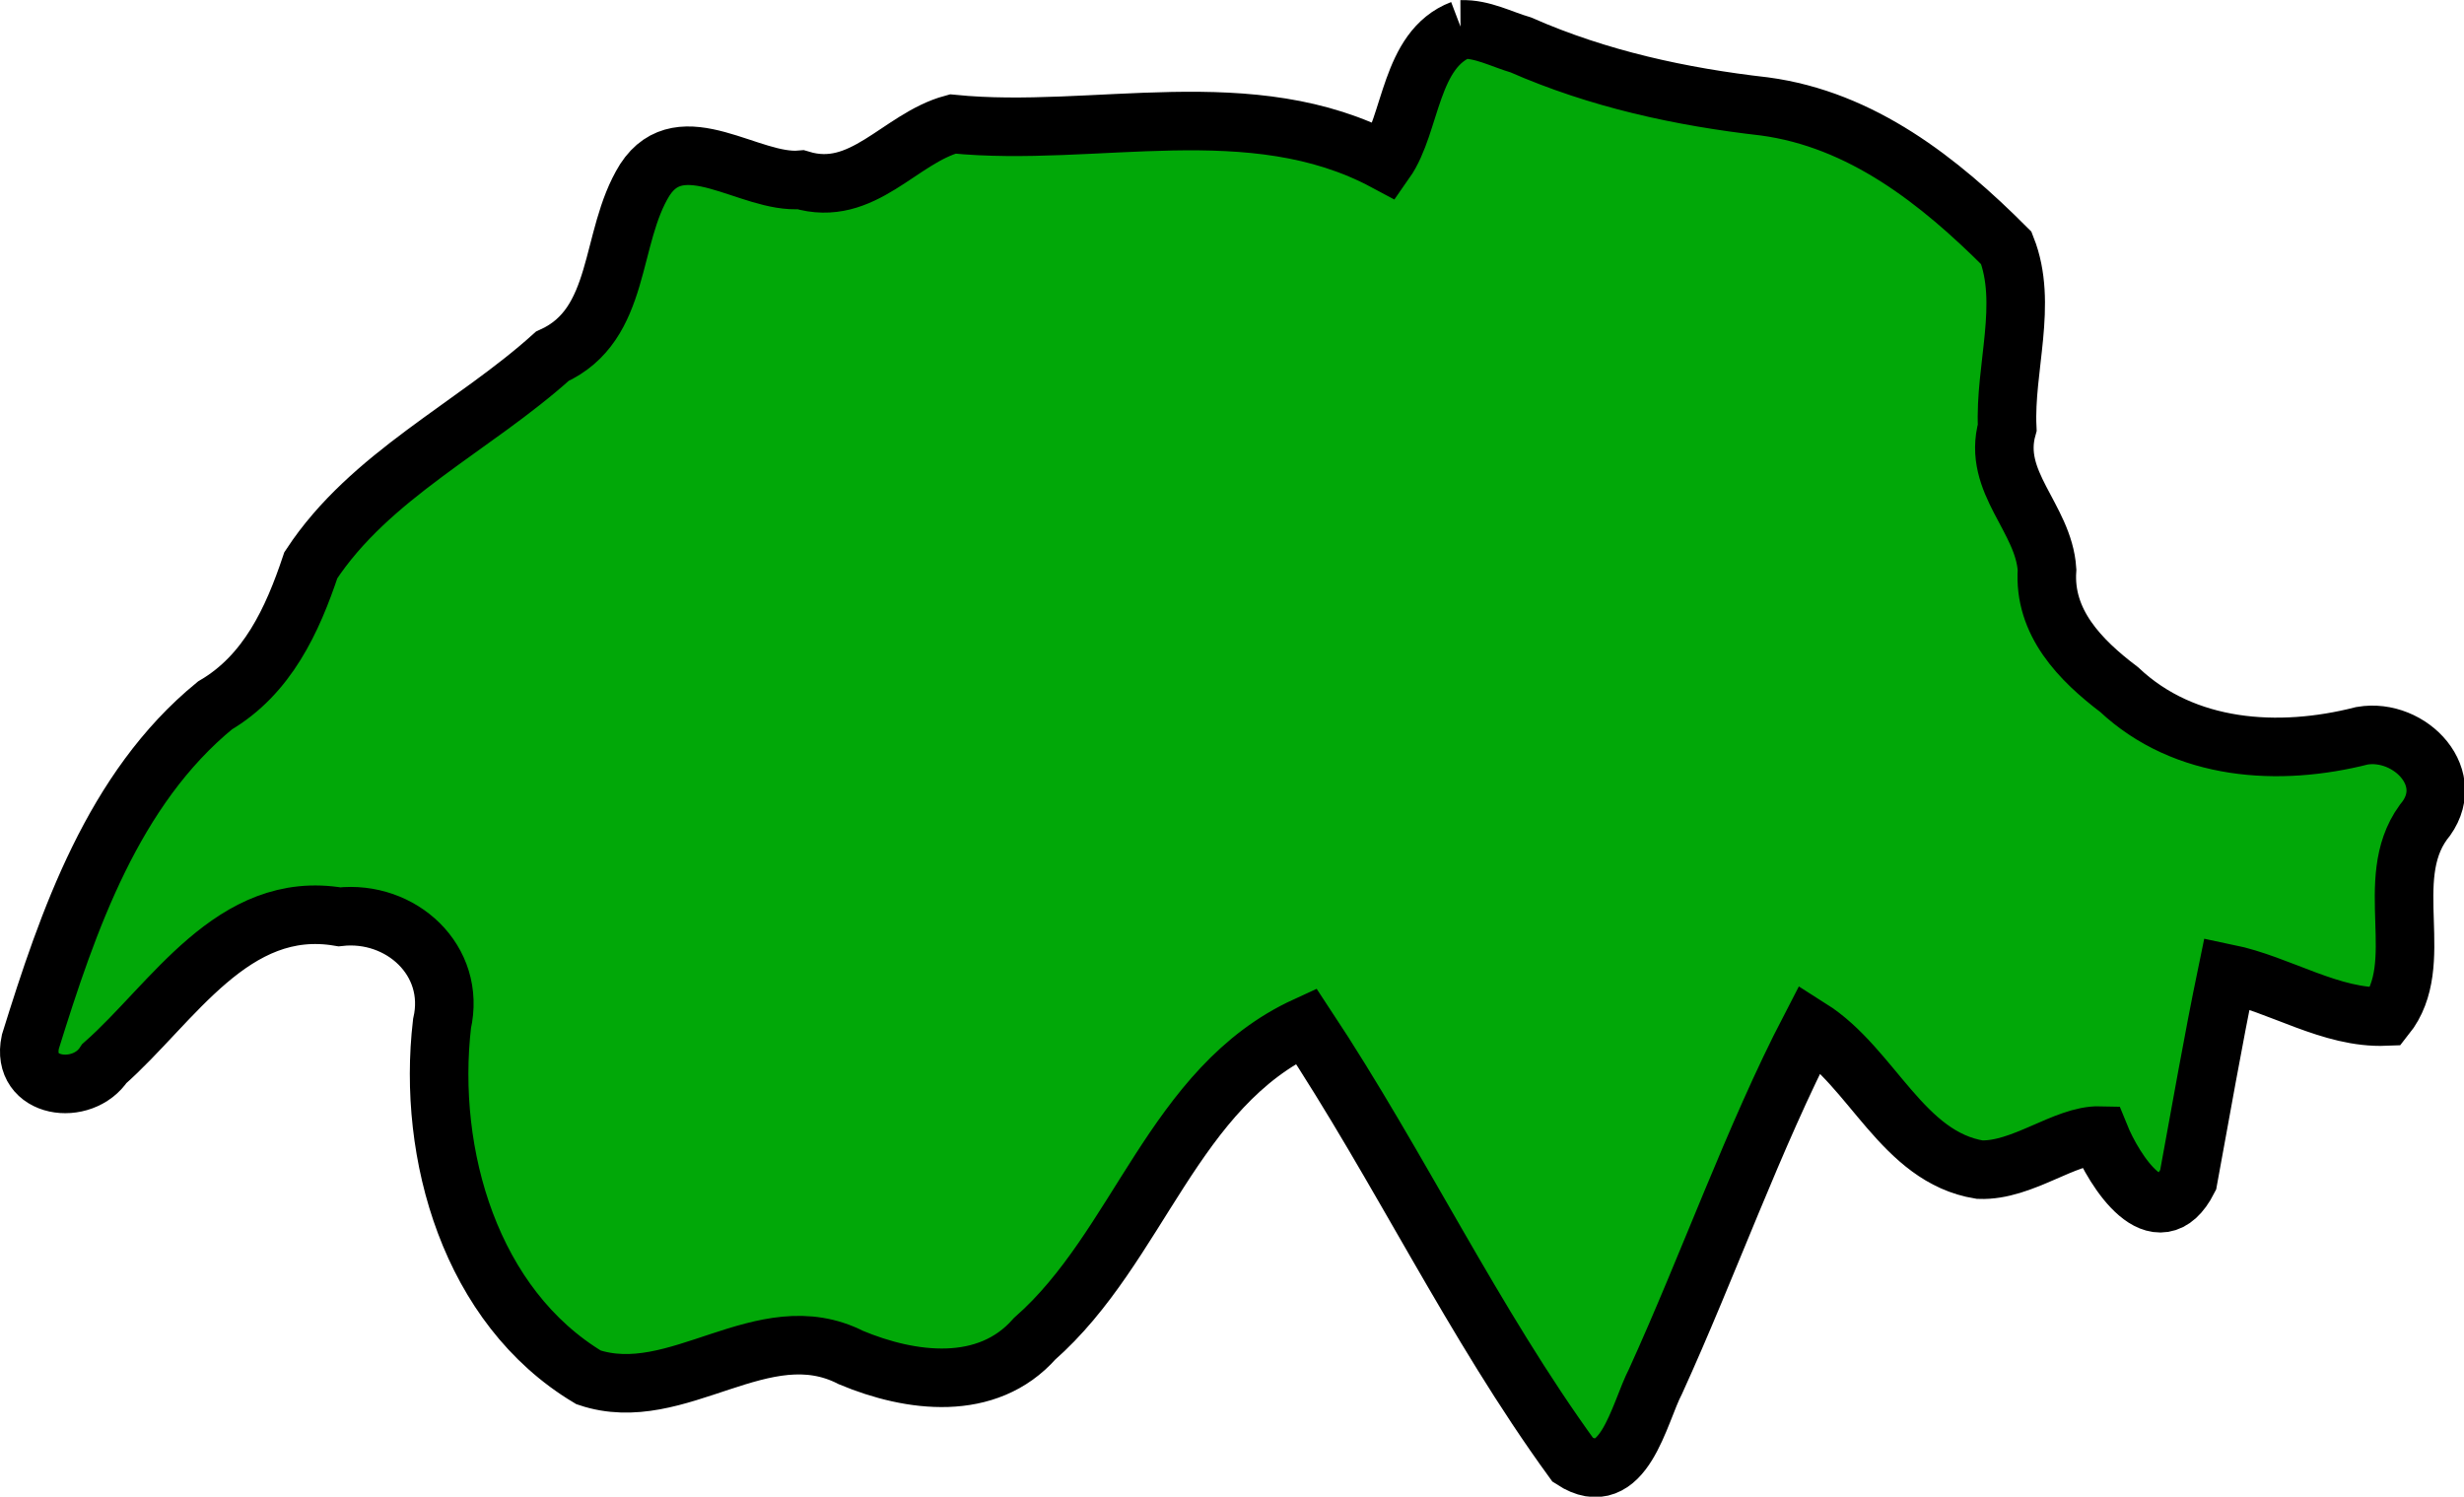 <?xml version="1.0" encoding="UTF-8" standalone="no"?>
<!-- Created with Inkscape (http://www.inkscape.org/) -->

<svg
   width="63.611"
   height="38.642"
   viewBox="0 0 16.83 10.224"
   version="1.1"
   id="svg66255"
   inkscape:version="1.2.2 (732a01da63, 2022-12-09)"
   sodipodi:docname="switzerland.svg"
   xmlns:inkscape="http://www.inkscape.org/namespaces/inkscape"
   xmlns:sodipodi="http://sodipodi.sourceforge.net/DTD/sodipodi-0.dtd"
   xmlns="http://www.w3.org/2000/svg"
   xmlns:svg="http://www.w3.org/2000/svg">
  <sodipodi:namedview
     id="namedview66257"
     pagecolor="#ffffff"
     bordercolor="#000000"
     borderopacity="0.25"
     inkscape:showpageshadow="2"
     inkscape:pageopacity="0.0"
     inkscape:pagecheckerboard="0"
     inkscape:deskcolor="#d1d1d1"
     inkscape:document-units="mm"
     showgrid="false"
     showguides="true"
     inkscape:zoom="0.72515432"
     inkscape:cx="-269.59779"
     inkscape:cy="-135.83316"
     inkscape:window-width="1920"
     inkscape:window-height="1001"
     inkscape:window-x="-9"
     inkscape:window-y="-9"
     inkscape:window-maximized="1"
     inkscape:current-layer="layer1">
    <sodipodi:guide
       position="-59.082,5.85"
       orientation="0,-1"
       id="guide67841"
       inkscape:locked="false" />
    <sodipodi:guide
       position="-60.177,4.026"
       orientation="0,-1"
       id="guide67843"
       inkscape:locked="false" />
  </sodipodi:namedview>
  <defs
     id="defs66252" />
  <g
     inkscape:label="Layer 1"
     inkscape:groupmode="layer"
     id="layer1"
     transform="translate(-100.708,-184.126)">
    <path
       style="fill:#01a808;fill-opacity:1;stroke:#000000;stroke-width:0.4;stroke-dasharray:none"
       d="m 110.691,184.327 c -0.355,0.135 -0.34,0.644 -0.521,0.902 -0.914,-0.489 -1.983,-0.159 -2.955,-0.256 -0.364,0.099 -0.614,0.509 -1.038,0.381 -0.347,0.031 -0.815,-0.385 -1.065,10e-4 -0.246,0.396 -0.152,0.988 -0.632,1.205 -0.536,0.483 -1.246,0.813 -1.649,1.427 -0.126,0.377 -0.297,0.748 -0.655,0.958 -0.695,0.569 -1.003,1.469 -1.261,2.298 -0.068,0.321 0.357,0.377 0.506,0.148 0.467,-0.412 0.877,-1.126 1.605,-1.002 0.42,-0.047 0.8,0.297 0.701,0.73 -0.104,0.894 0.196,1.934 1.001,2.416 0.608,0.204 1.189,-0.444 1.793,-0.135 0.407,0.17 0.929,0.239 1.254,-0.129 0.715,-0.628 0.943,-1.719 1.854,-2.137 0.64,0.967 1.14,2.027 1.822,2.965 0.347,0.226 0.452,-0.321 0.565,-0.537 0.36,-0.79 0.674,-1.676 1.056,-2.412 0.425,0.269 0.631,0.881 1.158,0.966 0.292,0.011 0.582,-0.239 0.821,-0.233 0.098,0.242 0.396,0.708 0.603,0.303 0.087,-0.471 0.168,-0.942 0.265,-1.411 0.367,0.076 0.708,0.31 1.084,0.295 0.288,-0.361 -0.029,-0.93 0.256,-1.325 0.25,-0.297 -0.089,-0.649 -0.417,-0.593 -0.568,0.145 -1.211,0.106 -1.659,-0.315 -0.267,-0.202 -0.518,-0.459 -0.493,-0.819 -0.023,-0.355 -0.377,-0.597 -0.272,-0.971 -0.019,-0.406 0.144,-0.847 -0.006,-1.227 -0.458,-0.459 -0.988,-0.878 -1.652,-0.967 -0.572,-0.065 -1.133,-0.187 -1.664,-0.42 -0.133,-0.039 -0.264,-0.111 -0.406,-0.106 z"
       id="path3743" />
  </g>
</svg>
